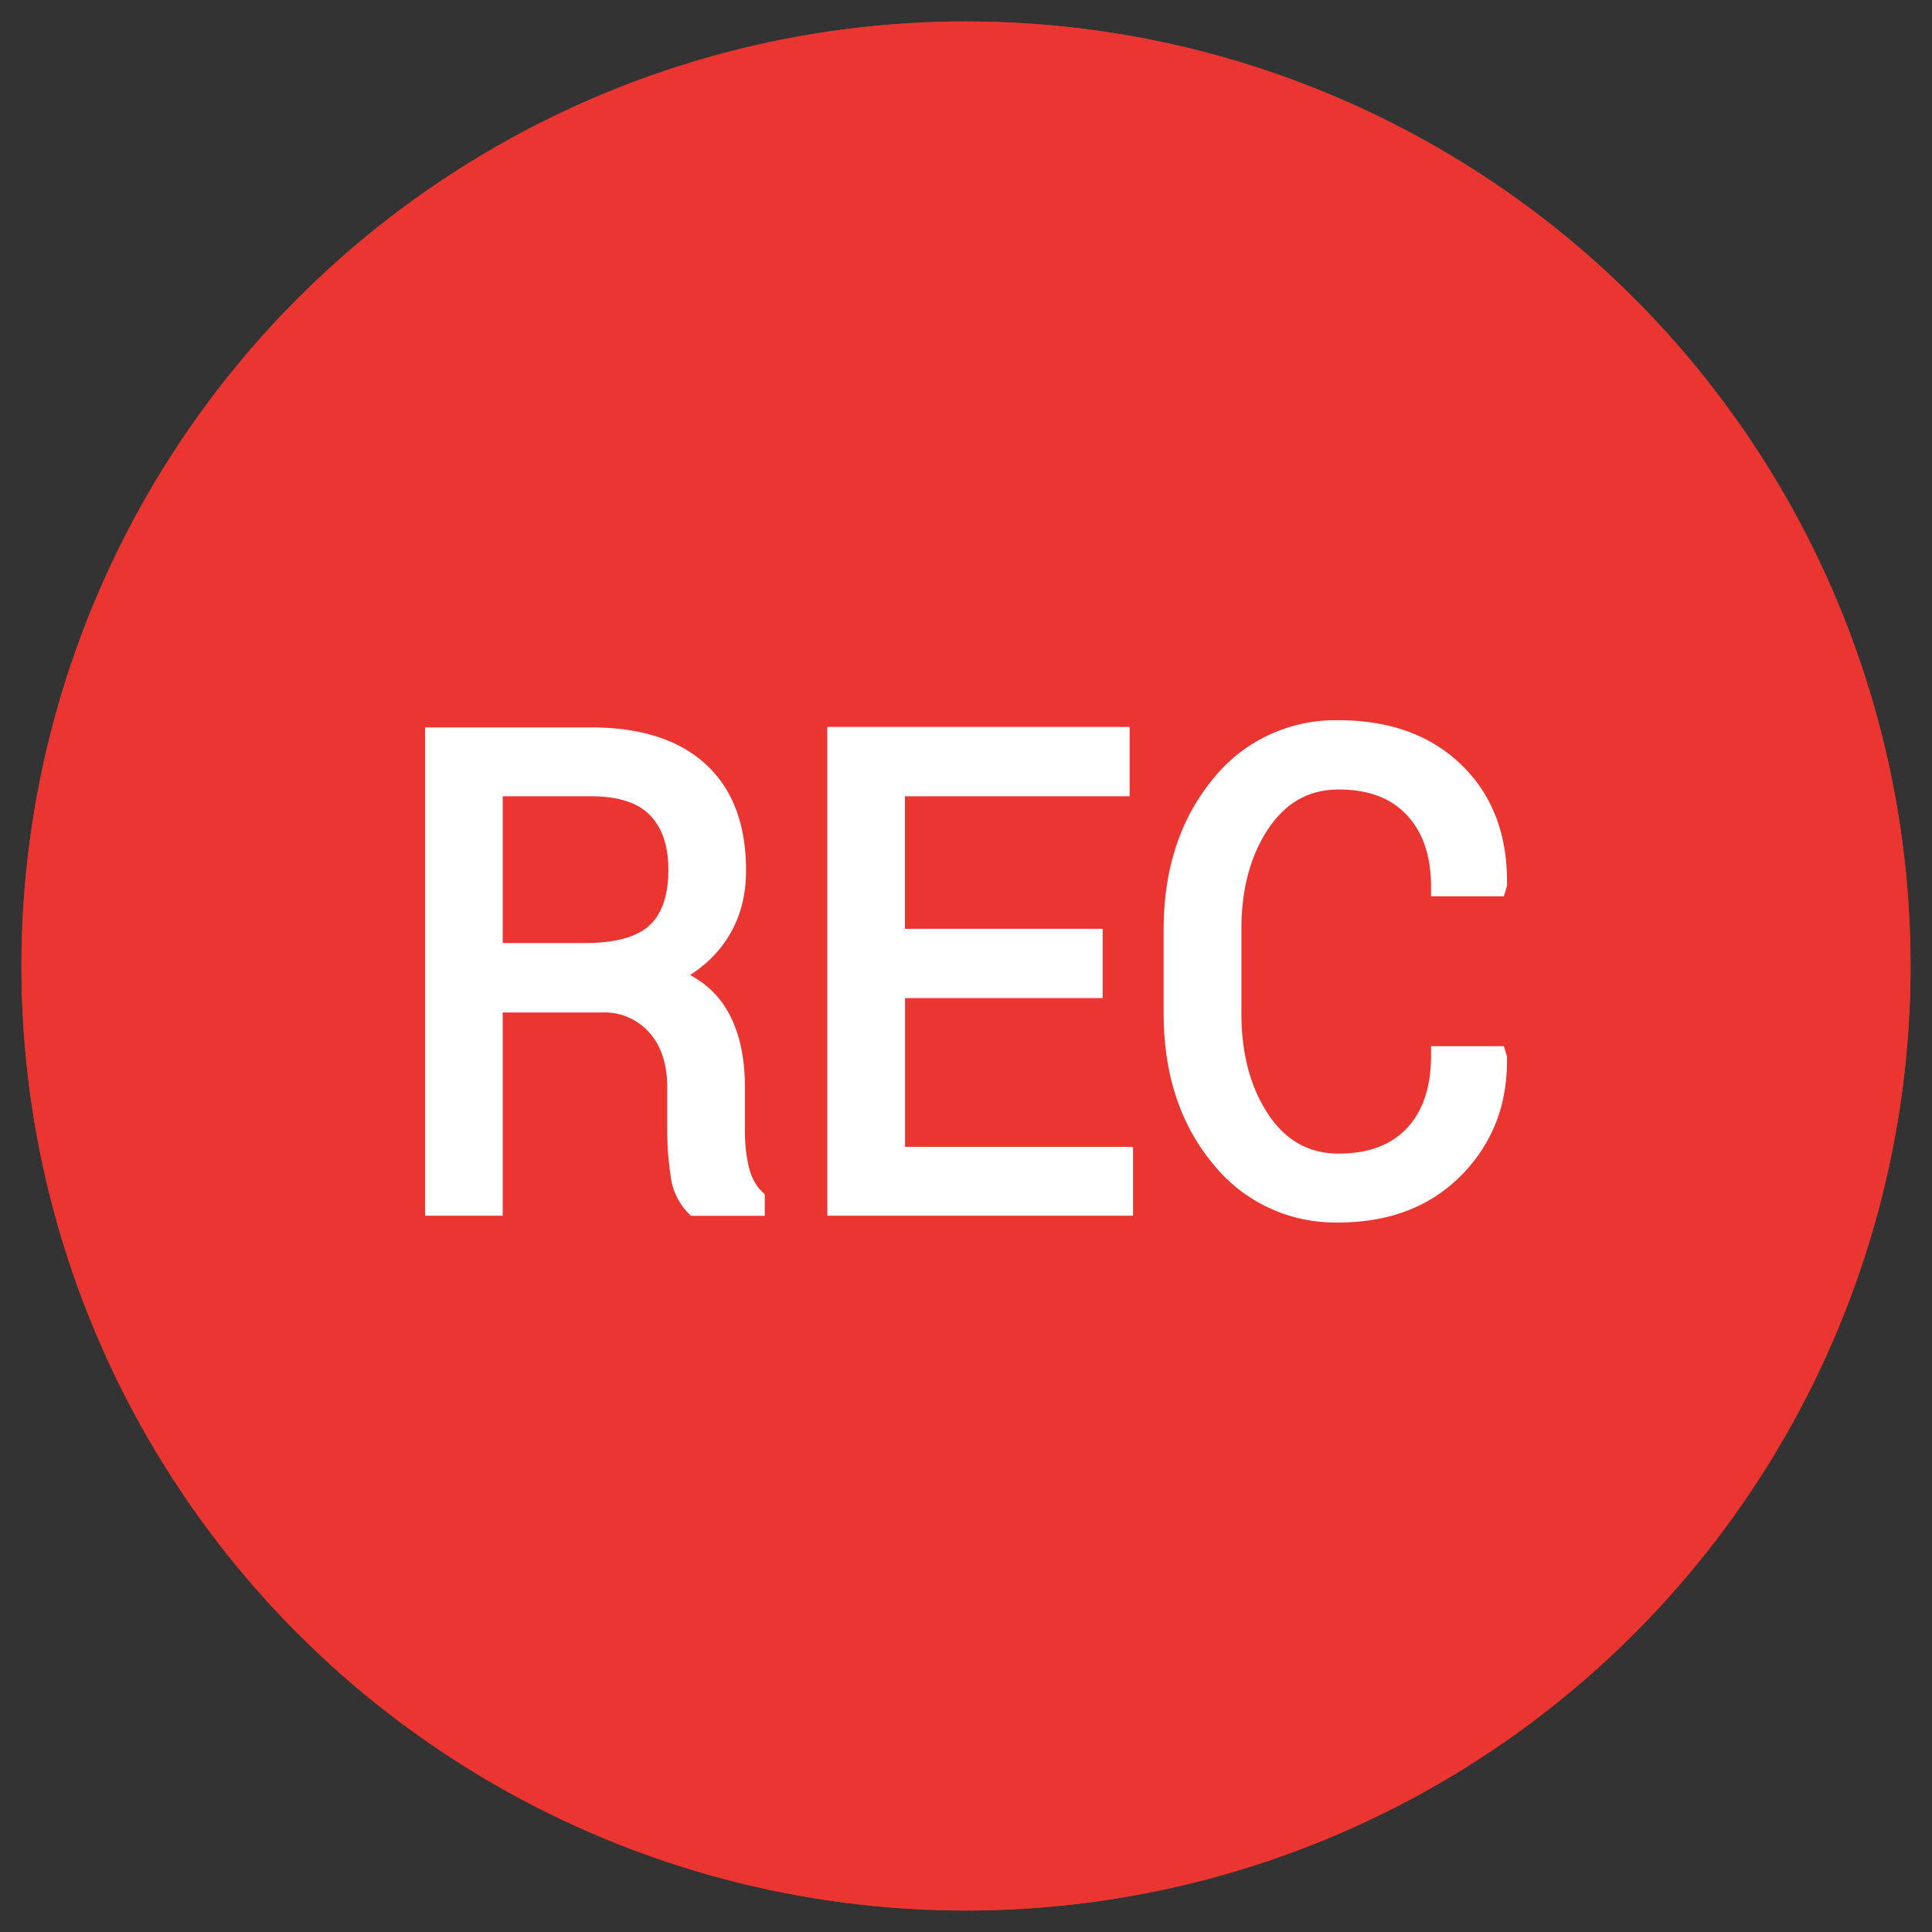<svg xmlns="http://www.w3.org/2000/svg" xmlns:xlink="http://www.w3.org/1999/xlink" width="20" height="20" viewBox="0 0 20 20">
    <rect x="0" y="0" width="20" height="20" fill="#333333" stroke="none"/>
    <defs>
        <circle id="a" cx="11" cy="11" r="9.778"/>
    </defs>
    <g fill="none" fill-rule="evenodd">
        <path d="M-1-1h22v22H-1z"/>
        <g transform="translate(-1 -1)">
            <use fill="#EB3530" xlink:href="#a"/>
            <circle cx="11" cy="11" r="9.319" stroke="#EB3530" stroke-width=".917"/>
        </g>
        <path fill="#FFF" stroke="#FFF" stroke-width=".2" d="M5.104 10.38v2.105H4.5V7.63h1.617c.489 0 .862.118 1.12.354.258.236.386.578.386 1.028 0 .25-.06.466-.179.65-.12.185-.294.332-.523.441.245.087.422.228.53.423.107.194.16.435.16.722v.457c0 .152.016.287.046.408.03.12.084.218.16.293v.08h-.623a.562.562 0 0 1-.153-.333 2.994 2.994 0 0 1-.034-.454v-.444c0-.263-.07-.474-.212-.634a.719.719 0 0 0-.568-.24H5.104zm0-.518h.952c.341 0 .587-.07.738-.212.15-.141.225-.357.225-.646 0-.274-.073-.485-.22-.636-.146-.15-.373-.225-.682-.225H5.104v1.719zm6.21.37H9.269v1.74h2.36v.513H8.664v-4.86h2.93v.518H9.268v1.572h2.047v.517zm4.18.698l.006.02c.008.456-.14.838-.442 1.145-.303.307-.703.46-1.2.46a1.52 1.52 0 0 1-1.235-.584c-.318-.389-.477-.883-.477-1.482v-.864c0-.599.16-1.093.477-1.484a1.52 1.52 0 0 1 1.235-.585c.505 0 .907.146 1.206.438.299.293.444.68.436 1.164l-.006.02h-.58c0-.34-.092-.61-.277-.808-.184-.198-.443-.297-.779-.297-.337 0-.606.148-.807.444-.2.296-.3.663-.3 1.101v.871c0 .443.1.813.3 1.109.2.296.47.444.807.444.336 0 .595-.099.78-.296.184-.197.276-.469.276-.816h.58z"/>
    </g>
</svg>
